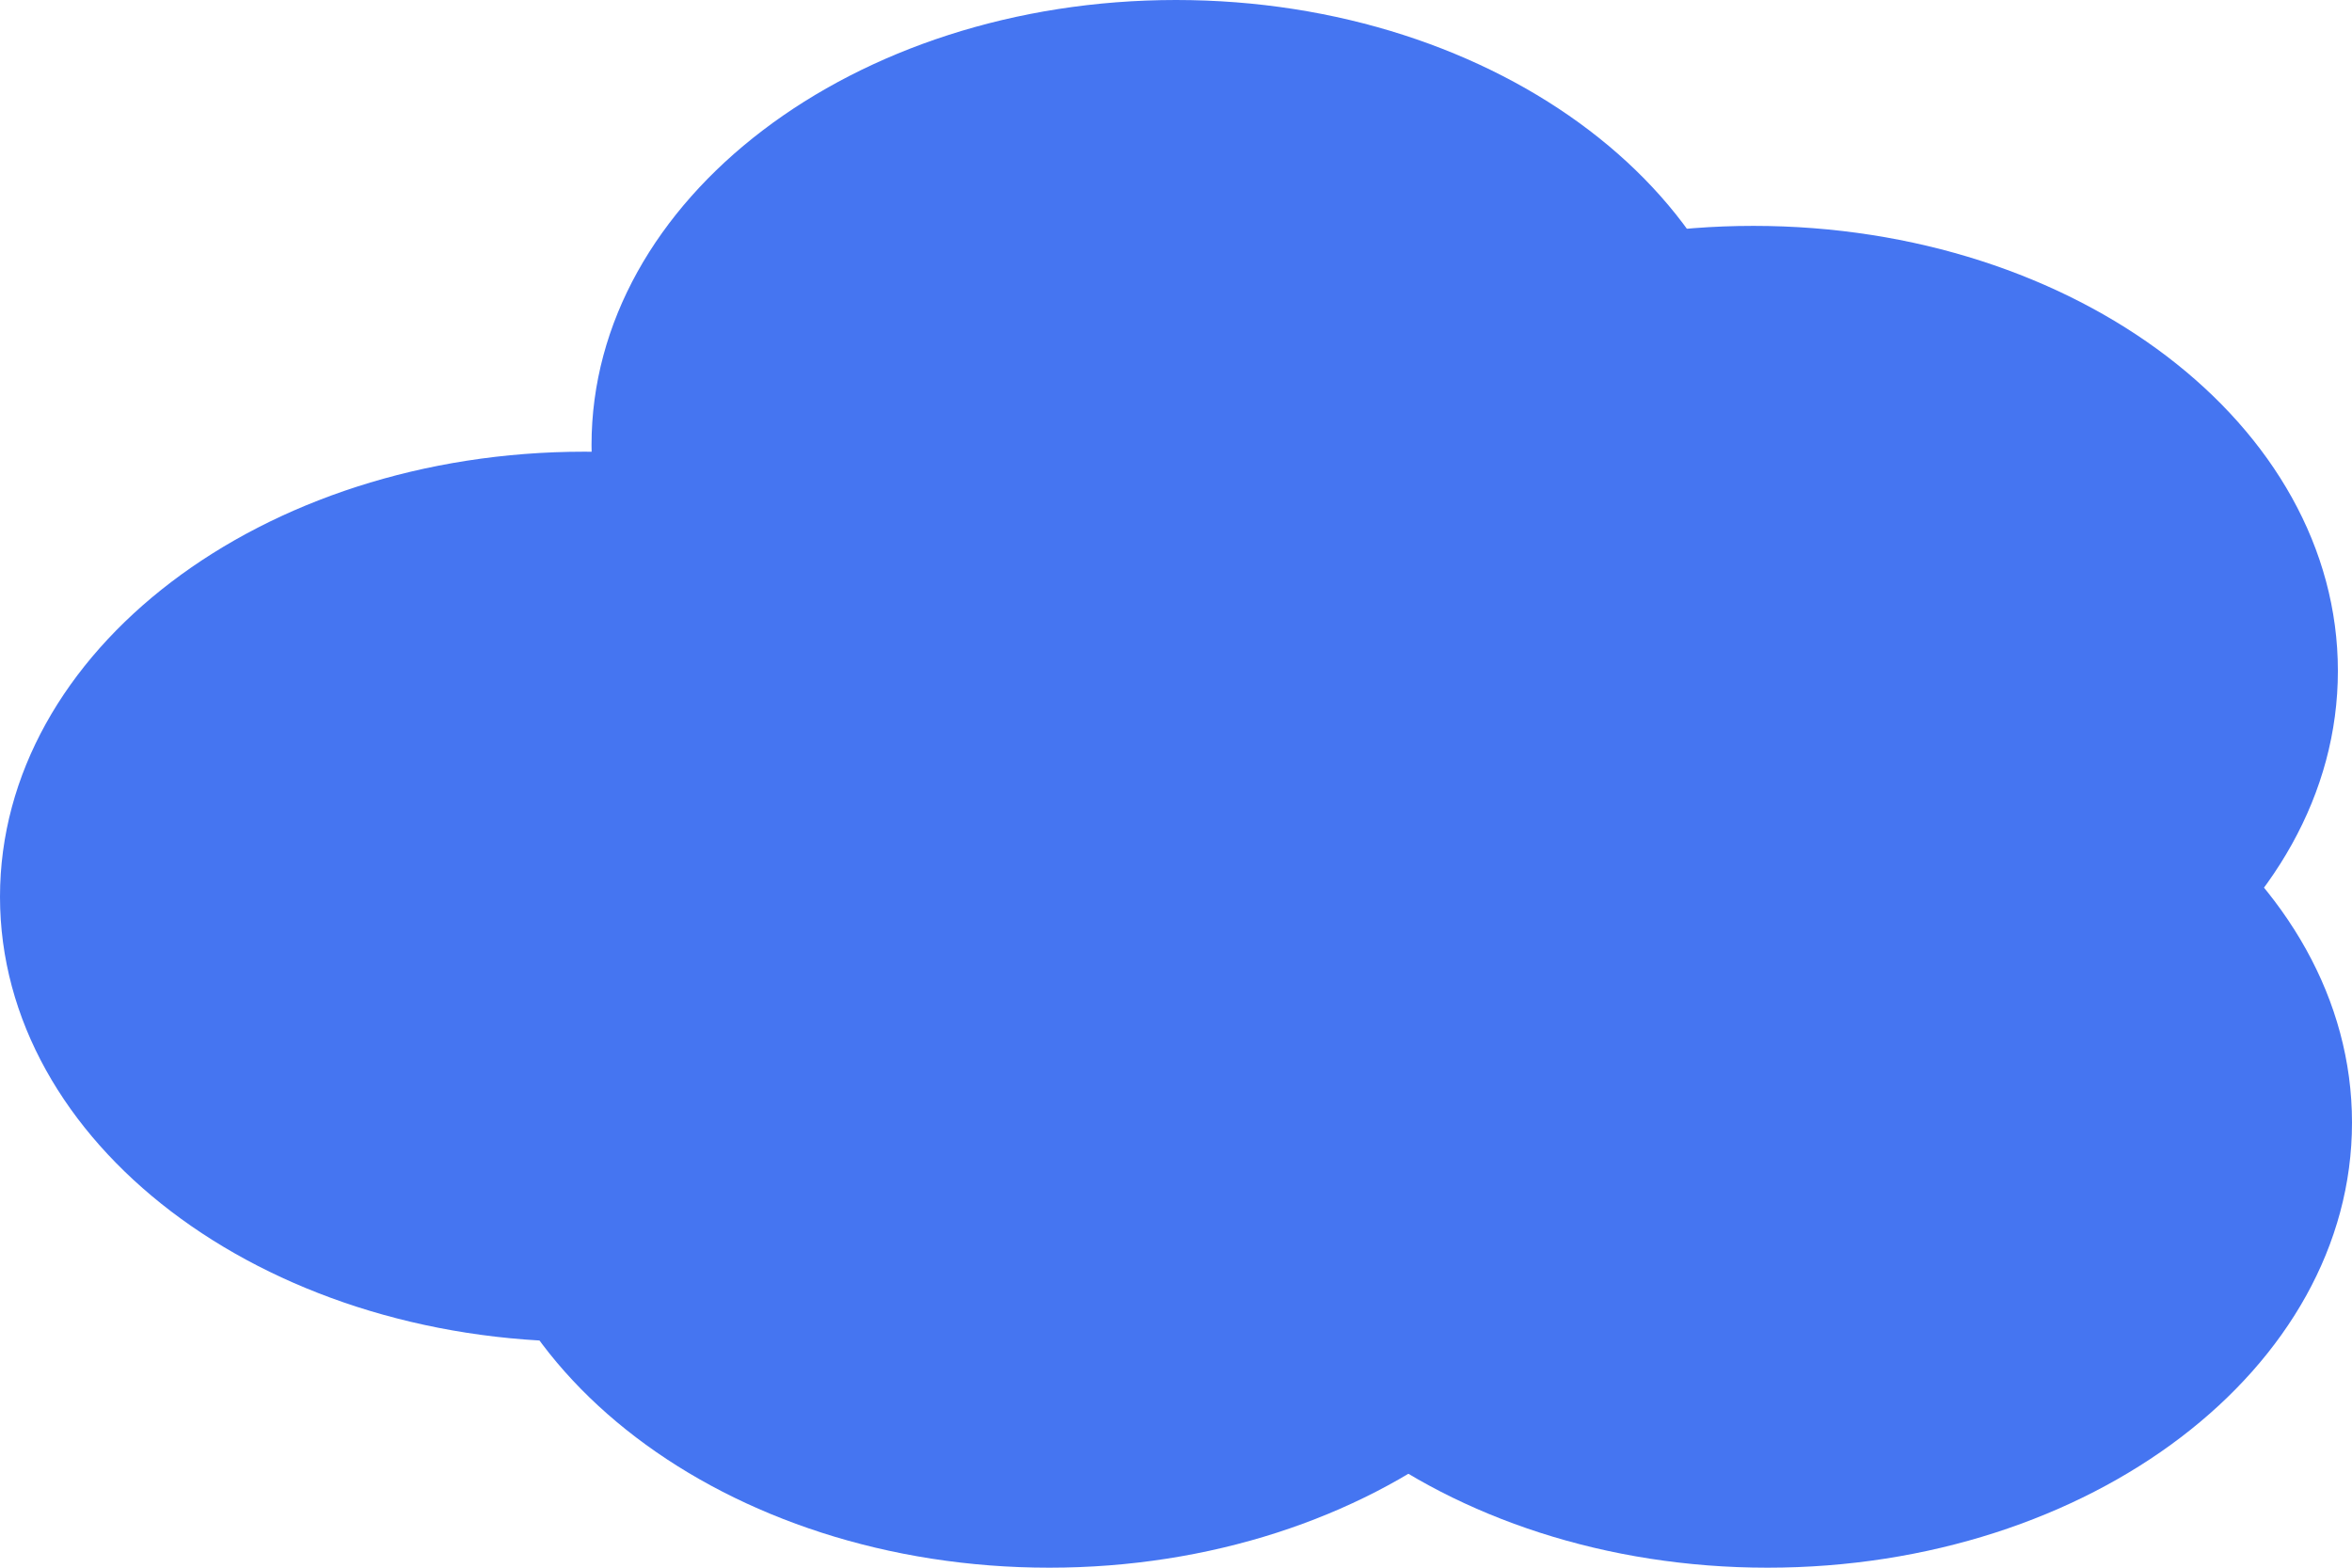 <svg xmlns="http://www.w3.org/2000/svg" width="36" height="24" viewBox="0 0 36 24" fill="none">
  <path d="M26.946 6.814C26.946 10.577 22.941 13.627 18 13.627C13.059 13.627 9.054 10.577 9.054 6.814C9.054 3.051 13.059 0 18 0C22.941 0 26.946 3.051 26.946 6.814Z" fill="#4575F1"/>
  <path d="M17.892 13.729C17.892 17.492 13.887 20.542 8.946 20.542C4.005 20.542 0 17.492 0 13.729C0 9.966 4.005 6.915 8.946 6.915C13.887 6.915 17.892 9.966 17.892 13.729Z" fill="#4575F1"/>
  <path d="M35.784 10.271C35.784 14.034 31.779 17.085 26.838 17.085C21.898 17.085 17.892 14.034 17.892 10.271C17.892 6.508 21.898 3.458 26.838 3.458C31.779 3.458 35.784 6.508 35.784 10.271Z" fill="#4575F1"/>
  <path d="M36 17.186C36 20.95 31.995 24 27.054 24C22.113 24 18.108 20.95 18.108 17.186C18.108 13.423 22.113 10.373 27.054 10.373C31.995 10.373 36 13.423 36 17.186Z" fill="#4575F1"/>
  <path d="M25.006 17.186C25.006 20.95 21.001 24 16.06 24C11.119 24 7.114 20.95 7.114 17.186C7.114 13.423 11.119 10.373 16.06 10.373C21.001 10.373 25.006 13.423 25.006 17.186Z" fill="#4575F1"/>
</svg>